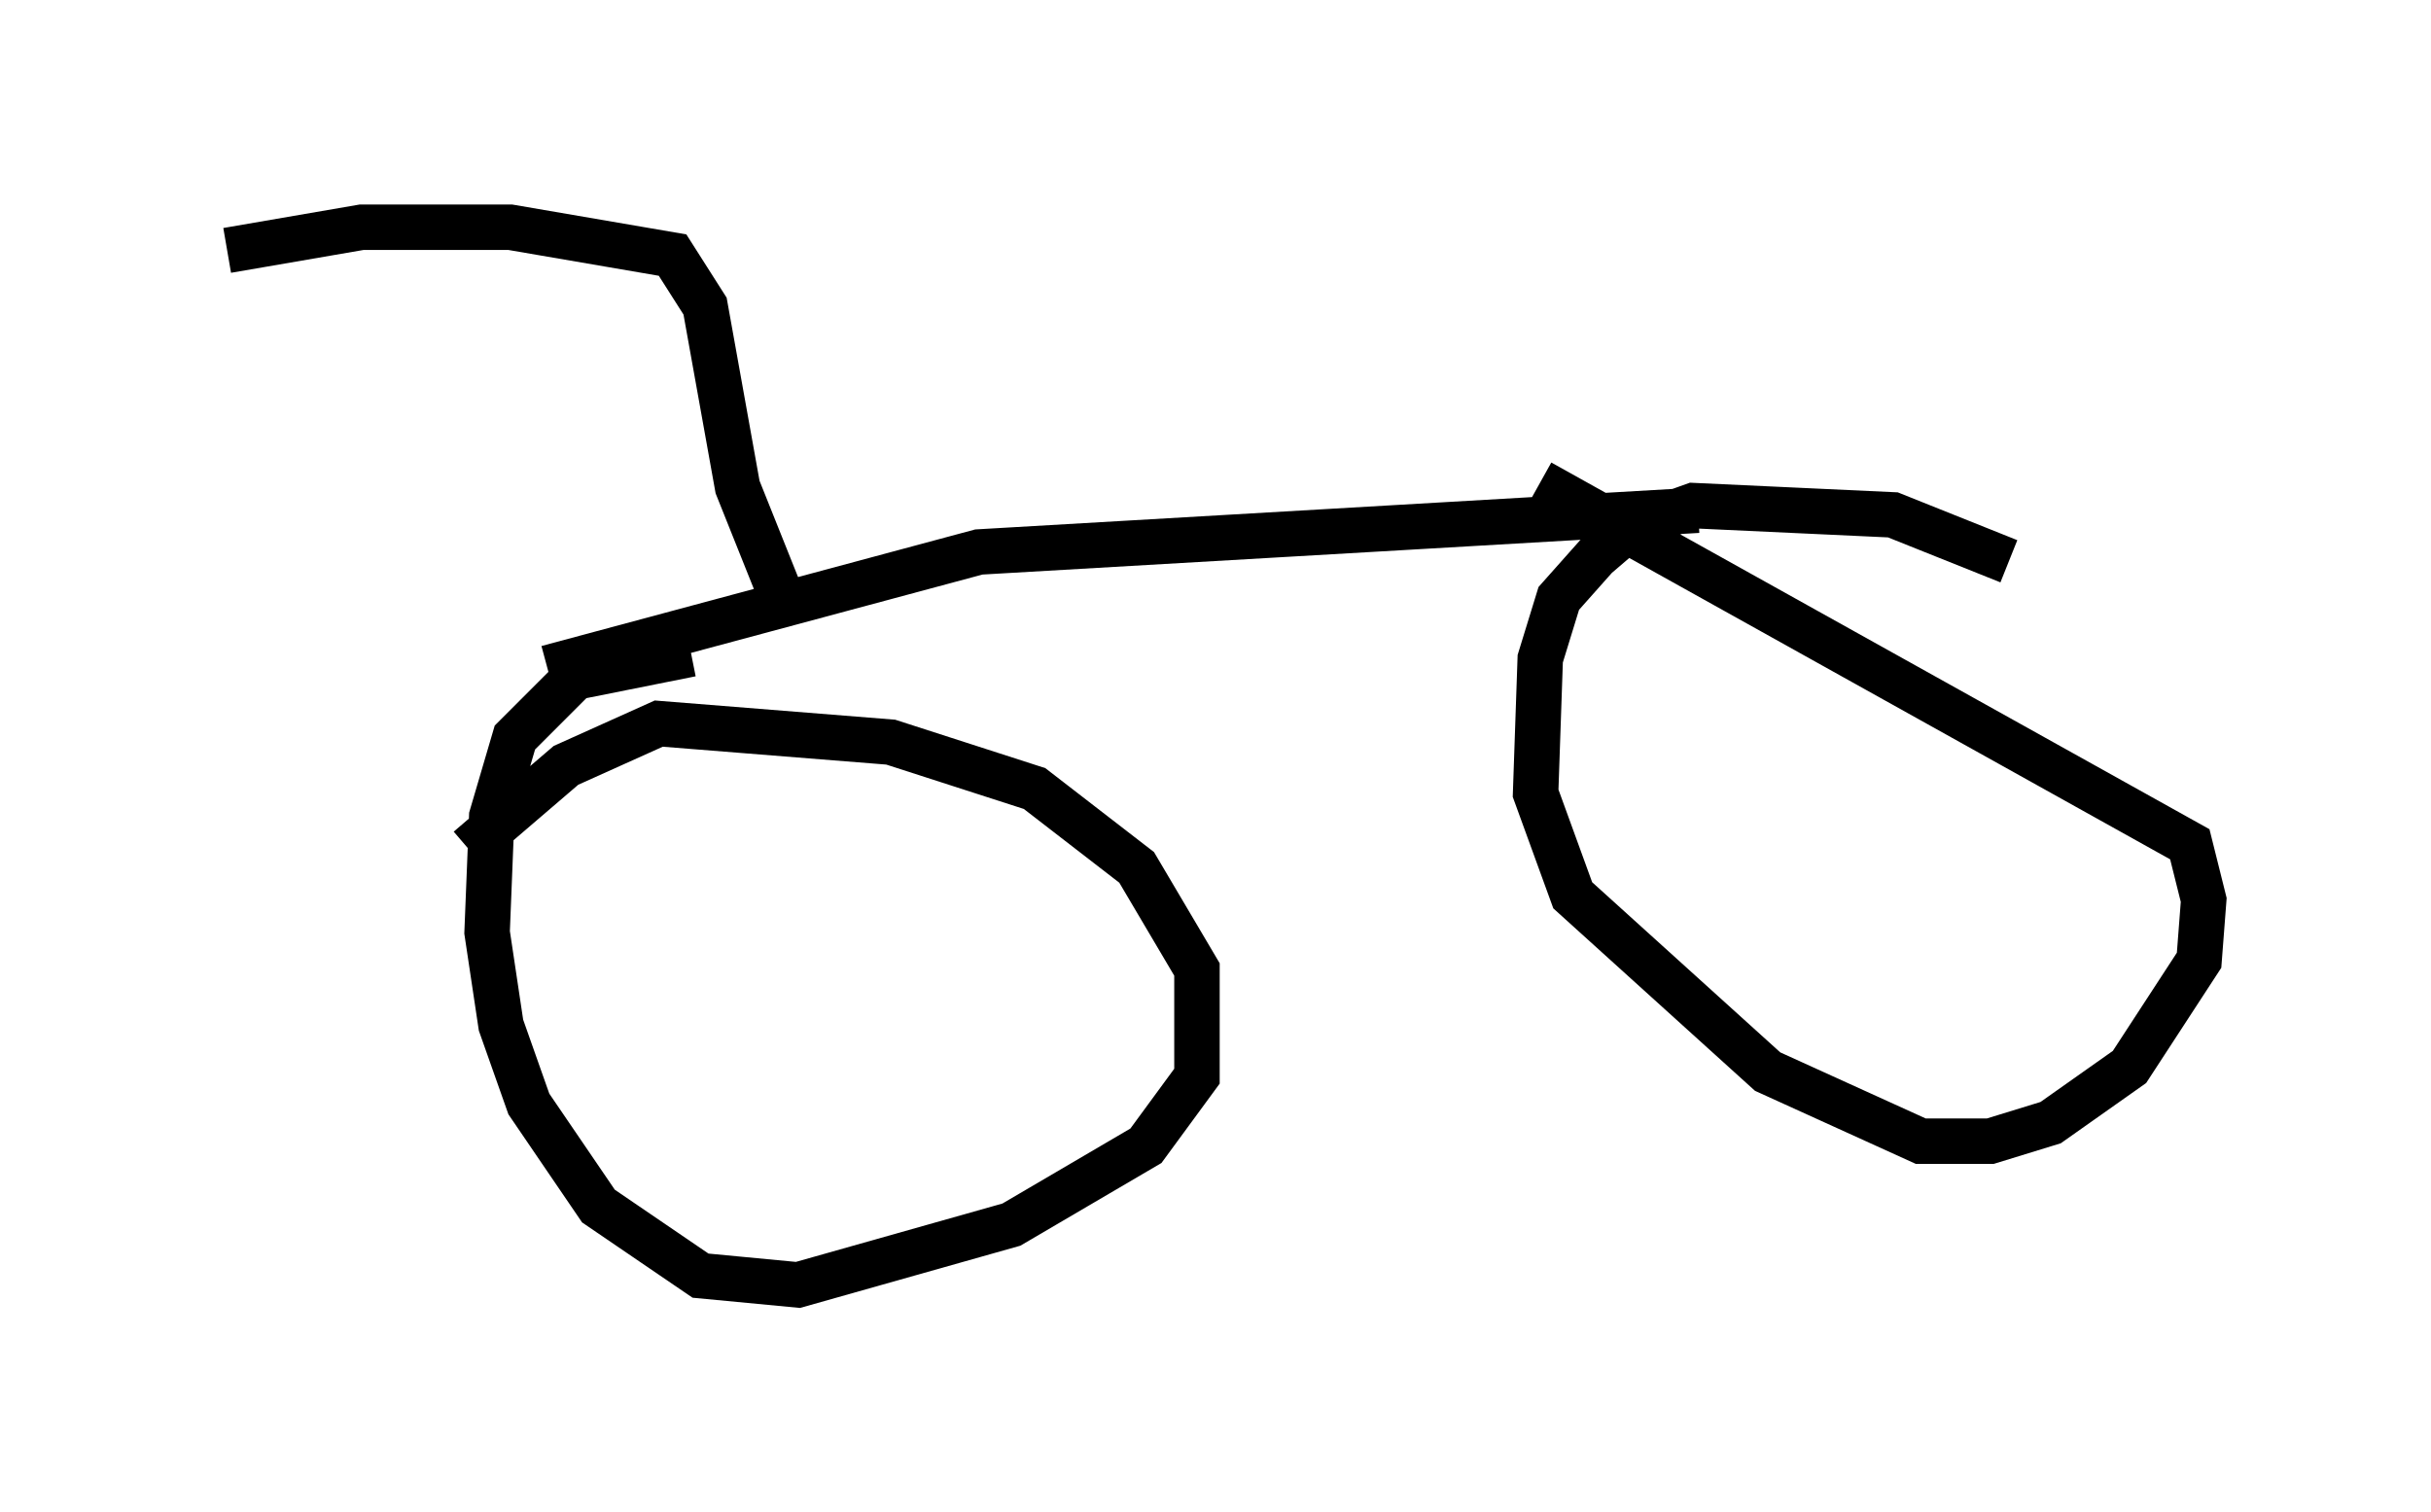 <?xml version="1.0" encoding="utf-8" ?>
<svg baseProfile="full" height="33.275" version="1.1" width="53.488" xmlns="http://www.w3.org/2000/svg" xmlns:ev="http://www.w3.org/2001/xml-events" xmlns:xlink="http://www.w3.org/1999/xlink"><defs /><rect fill="white" height="33.275" width="53.488" x="0" y="0" /><path d="M45.425, 13.575 m-1.225, -1.225 l-2.552, -1.021 -4.39, -0.204 l-1.429, 0.51 -0.715, 0.613 l-0.817, 0.919 -0.408, 1.327 l-0.102, 2.96 0.817, 2.246 l4.288, 3.879 3.369, 1.531 l1.531, 0.0 1.327, -0.408 l1.735, -1.225 1.531, -2.348 l0.102, -1.327 -0.306, -1.225 l-14.292, -7.963 m-18.681, 3.777 l-2.552, 0.51 -1.327, 1.327 l-0.51, 1.735 -0.102, 2.552 l0.306, 2.042 0.613, 1.735 l1.531, 2.246 2.246, 1.531 l2.144, 0.204 4.696, -1.327 l2.96, -1.735 1.123, -1.531 l0.0, -2.348 -1.327, -2.246 l-2.246, -1.735 -3.165, -1.021 l-5.104, -0.408 -2.042, 0.919 l-2.144, 1.838 m1.735, -3.981 l9.494, -2.552 15.823, -0.919 m-20.111, 2.042 l-1.021, -2.552 -0.715, -3.981 l-0.715, -1.123 -3.573, -0.613 l-3.267, 0.0 -2.96, 0.51 " fill="none" stroke="black" stroke-width="1" /></svg>